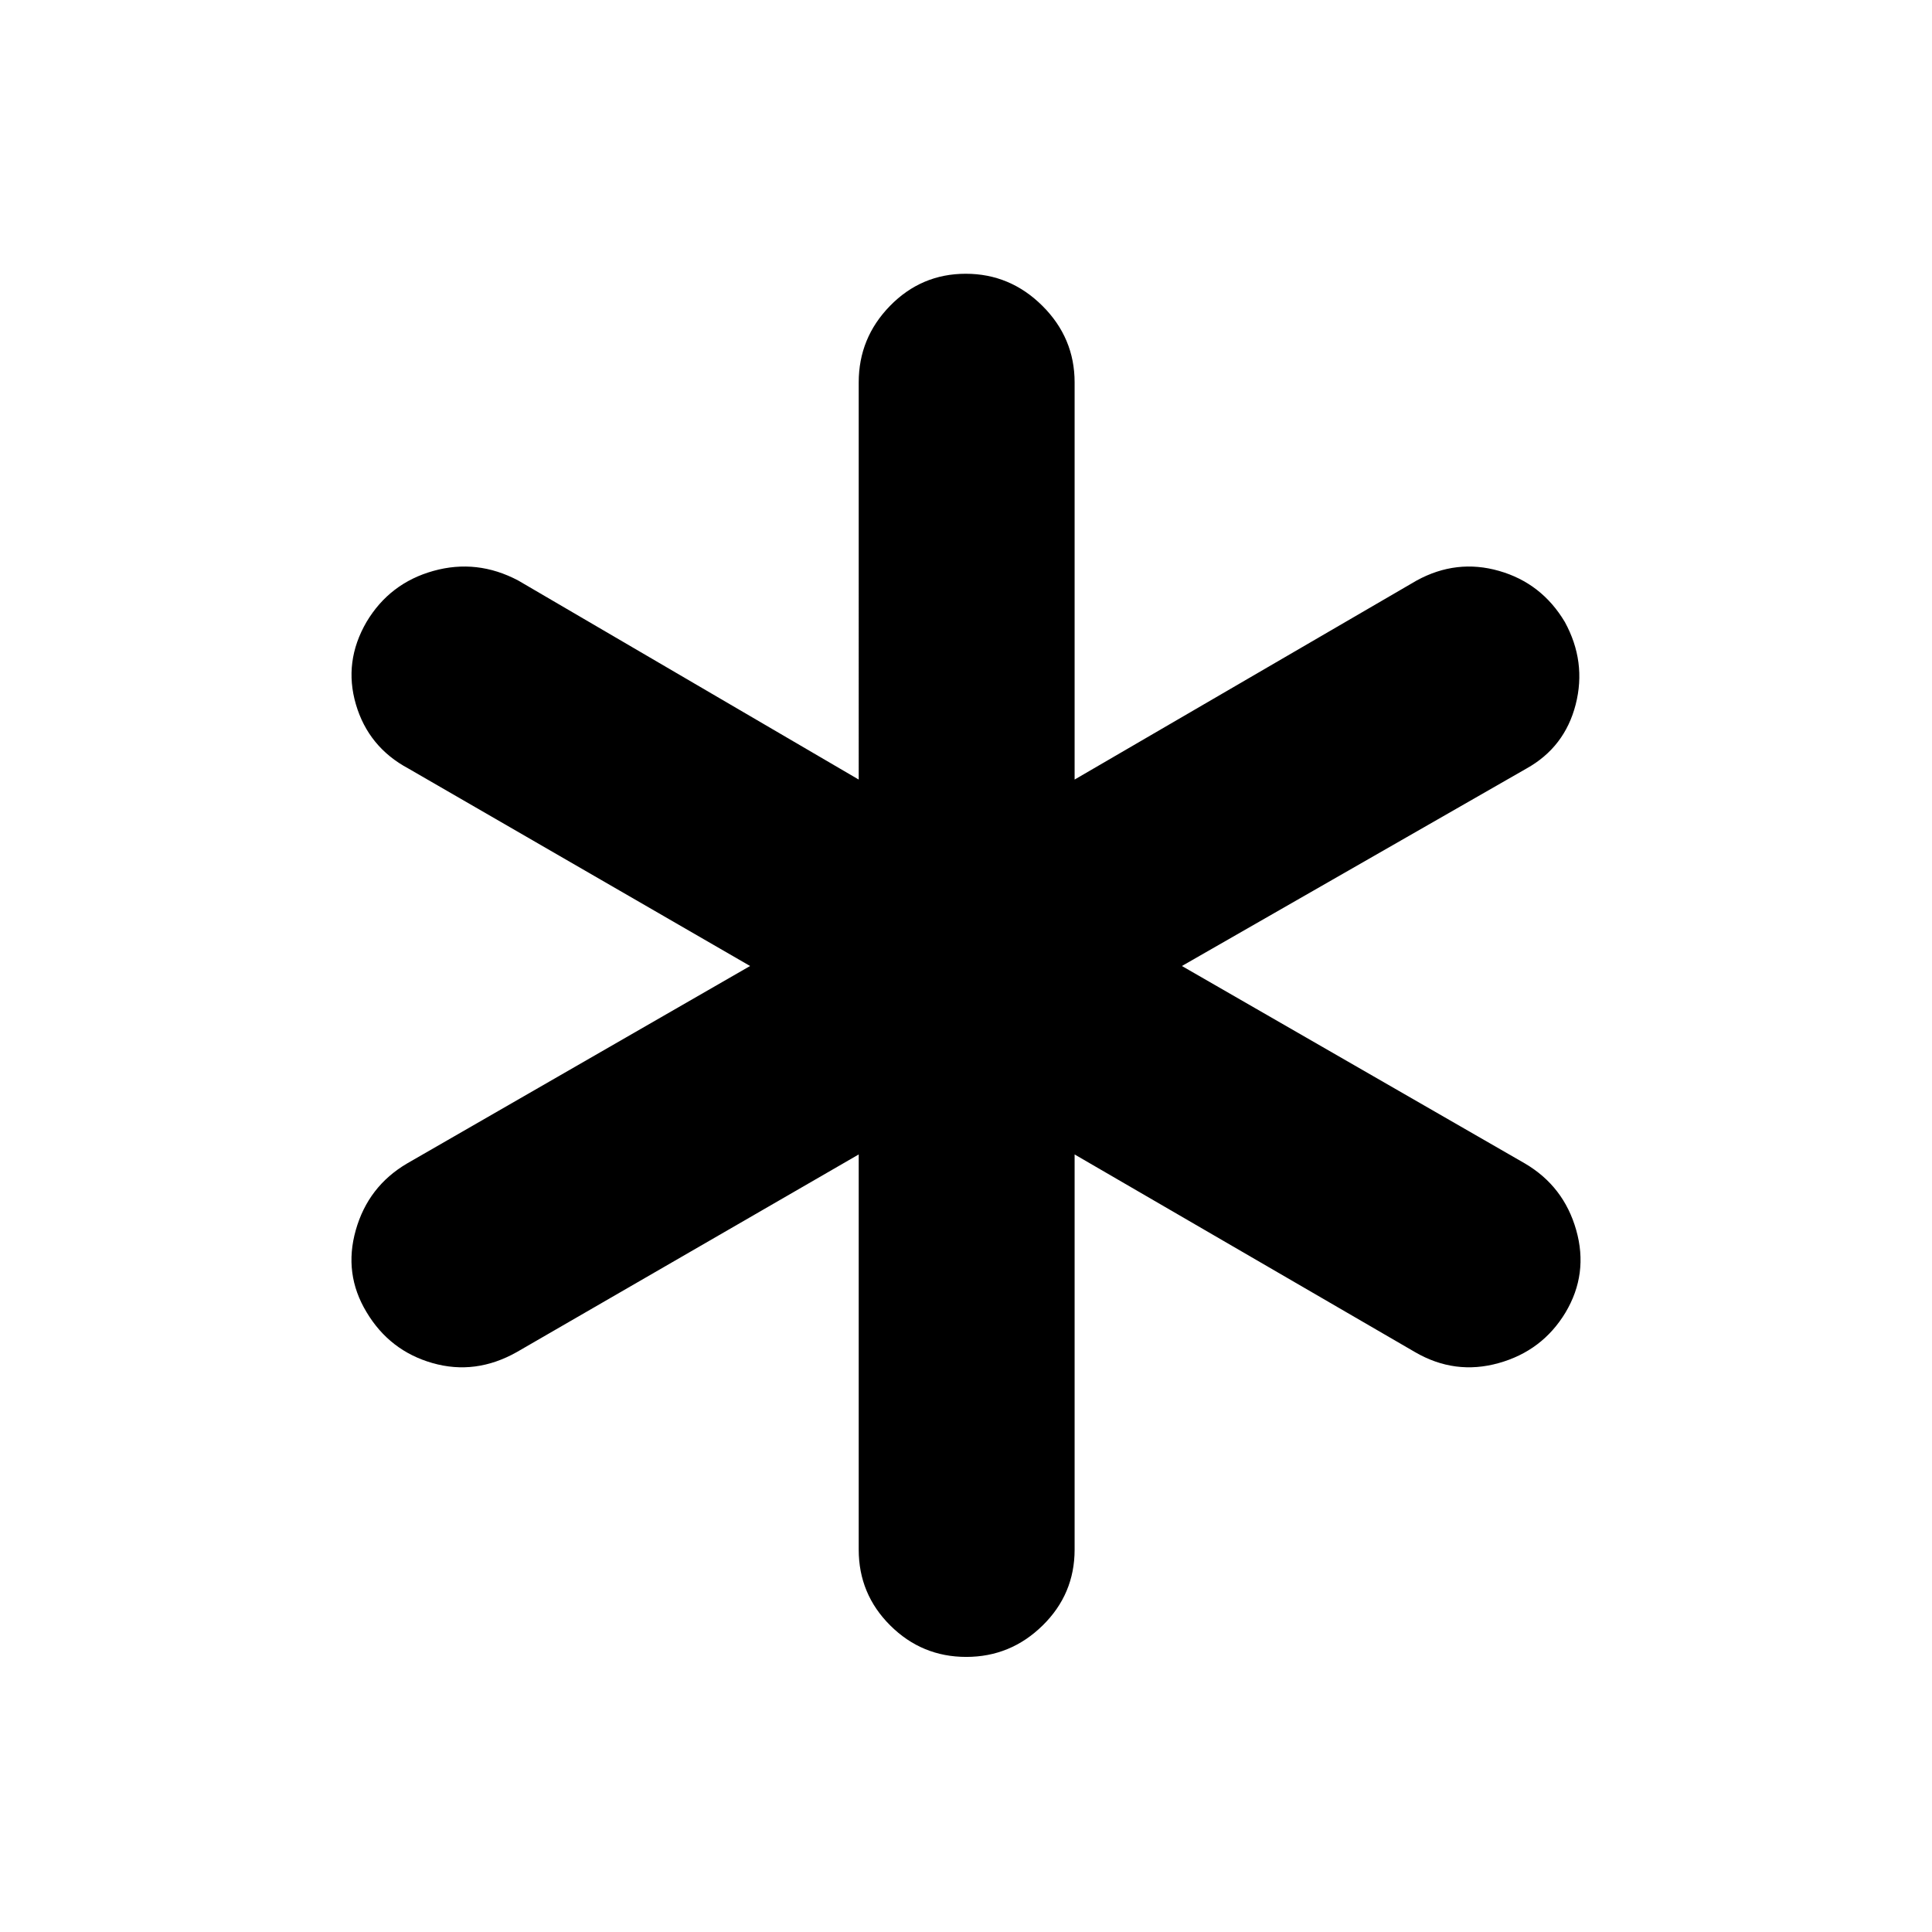 <svg xmlns="http://www.w3.org/2000/svg" height="40" viewBox="0 -960 960 960" width="40"><path d="M426.69-190v-196.36l-169.95 98.23q-20.46 11.51-41.78 5.45t-32.83-25.33q-11.51-19.04-5.34-40.77 6.16-21.73 25.47-33.09L372.72-480l-169.8-98.13q-19.81-10.6-26.06-31.82-6.24-21.23 5.27-41.02 11.51-19.29 33.22-25.35 21.7-6.06 42.16 4.78l169.18 98.9V-770q0-22.1 15.57-38.04 15.57-15.93 37.62-15.93 22.04 0 38.07 15.93 16.02 15.94 16.02 38.04v197.36l169.95-98.9q19.8-10.84 40.95-4.78 21.16 6.06 32.67 25.35 10.84 19.79 5.41 41.02-5.44 21.22-24.44 31.82L587.28-480l170.46 98.13q19.31 11.36 25.47 33.09 6.17 21.73-5.34 41-11.51 19.04-33.22 25.1-21.7 6.06-41.5-5.45l-169.18-98.23V-190q0 22.1-15.9 37.7-15.9 15.61-37.95 15.61-22.04 0-37.74-15.61-15.69-15.6-15.69-37.7Z"/></svg>